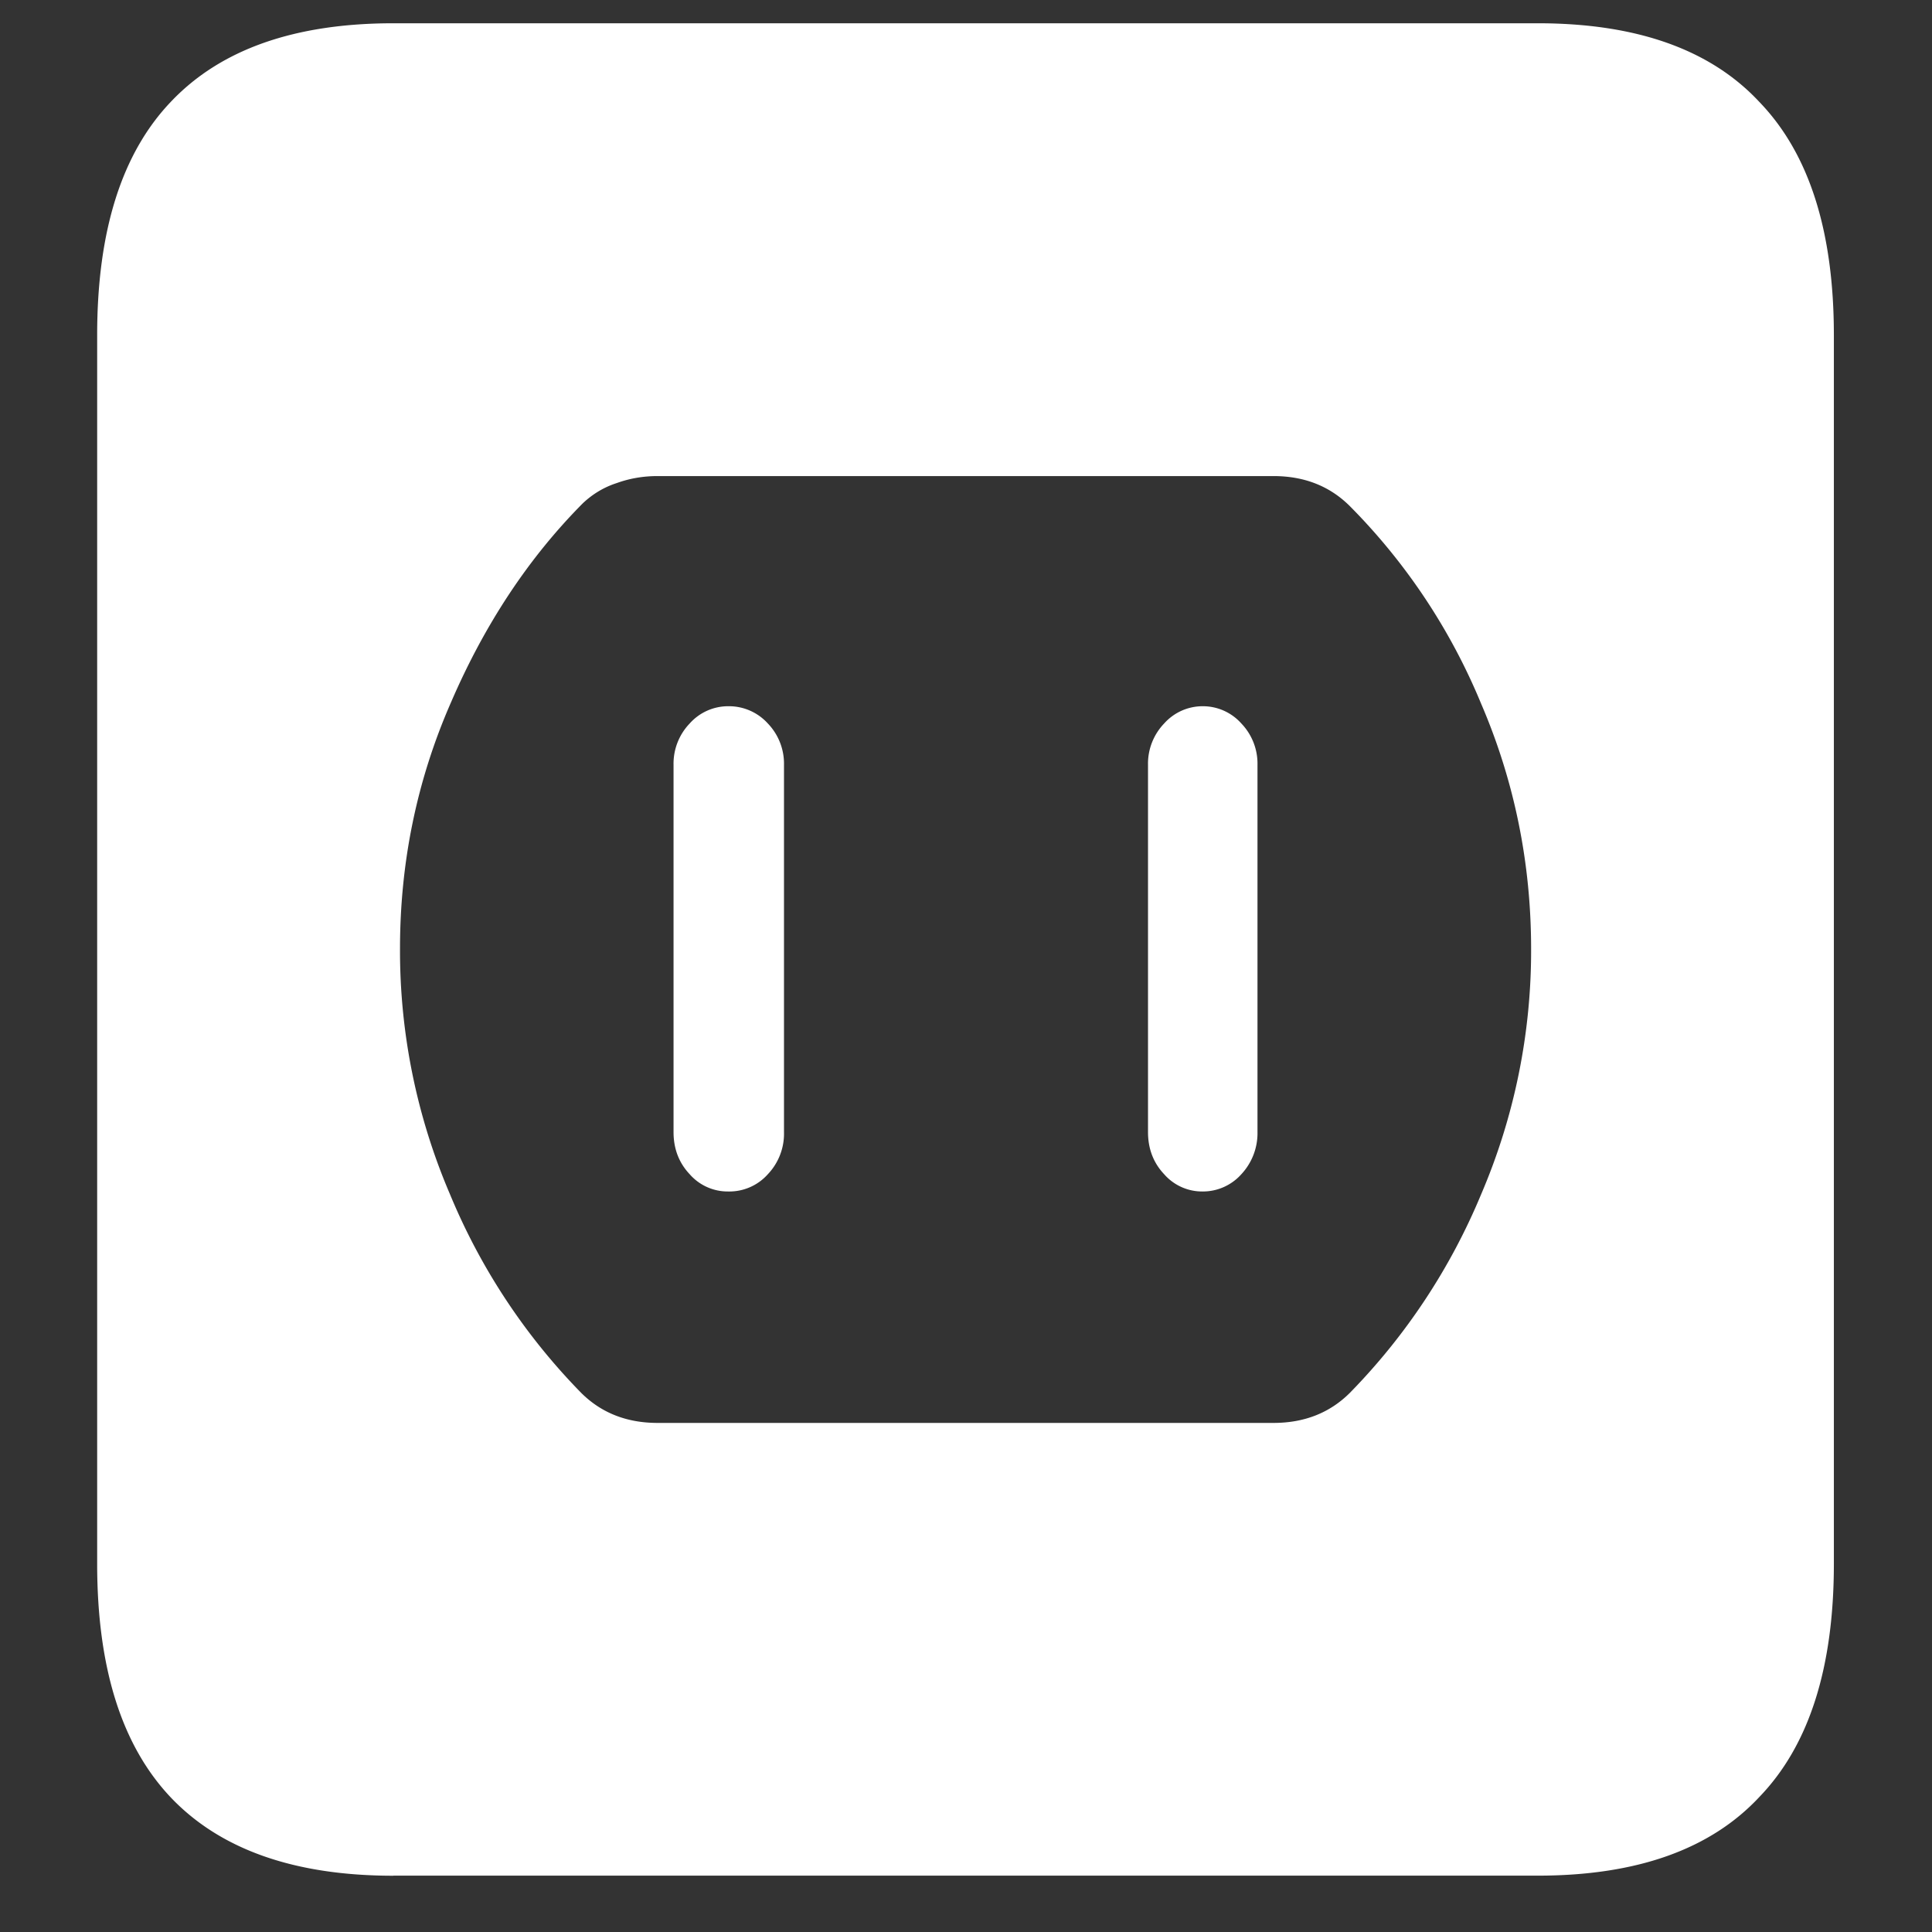 <svg xmlns="http://www.w3.org/2000/svg" width="24" height="24"><rect width="100%" height="100%" fill="#333333" stroke="none"/><path style="stroke:none;fill-rule:nonzero;fill:#fff;fill-opacity:1" d="M8.168 17.676c-.383 0-.7-.125-.95-.375a7.768 7.768 0 0 1-1.628-2.465 7.678 7.678 0 0 1-.621-3.05c0-1.075.21-2.095.633-3.06.421-.976.968-1.8 1.64-2.476.125-.117.266-.2.422-.25.164-.059.332-.086.504-.086h7.652c.383 0 .7.125.95.375a7.592 7.592 0 0 1 1.628 2.45c.415.964.622 1.984.622 3.05a7.678 7.678 0 0 1-.622 3.05 7.794 7.794 0 0 1-1.628 2.462c-.25.25-.567.375-.95.375Zm.879-2.875a.64.64 0 0 0 .492-.215.731.731 0 0 0 .2-.524V9.5a.72.72 0 0 0-.2-.512.652.652 0 0 0-.492-.215.64.64 0 0 0-.48.215.72.72 0 0 0-.2.512v4.563c0 .207.067.382.2.523a.627.627 0 0 0 .48.215Zm5.894 0a.64.64 0 0 0 .48-.215.748.748 0 0 0 .2-.524V9.5a.72.72 0 0 0-.2-.512.64.64 0 0 0-.48-.215.64.64 0 0 0-.48.215.72.72 0 0 0-.2.512v4.563c0 .207.067.382.2.523a.627.627 0 0 0 .48.215ZM4.887 23.3h14.215c1.226 0 2.144-.324 2.753-.977.618-.64.926-1.605.926-2.898V4.164c0-1.293-.308-2.258-.926-2.898-.609-.653-1.527-.977-2.753-.977H4.887c-1.227 0-2.149.324-2.766.977-.61.64-.914 1.605-.914 2.898v15.262c0 1.293.305 2.258.914 2.902.617.649 1.54.973 2.766.973Zm0 0"/></svg>